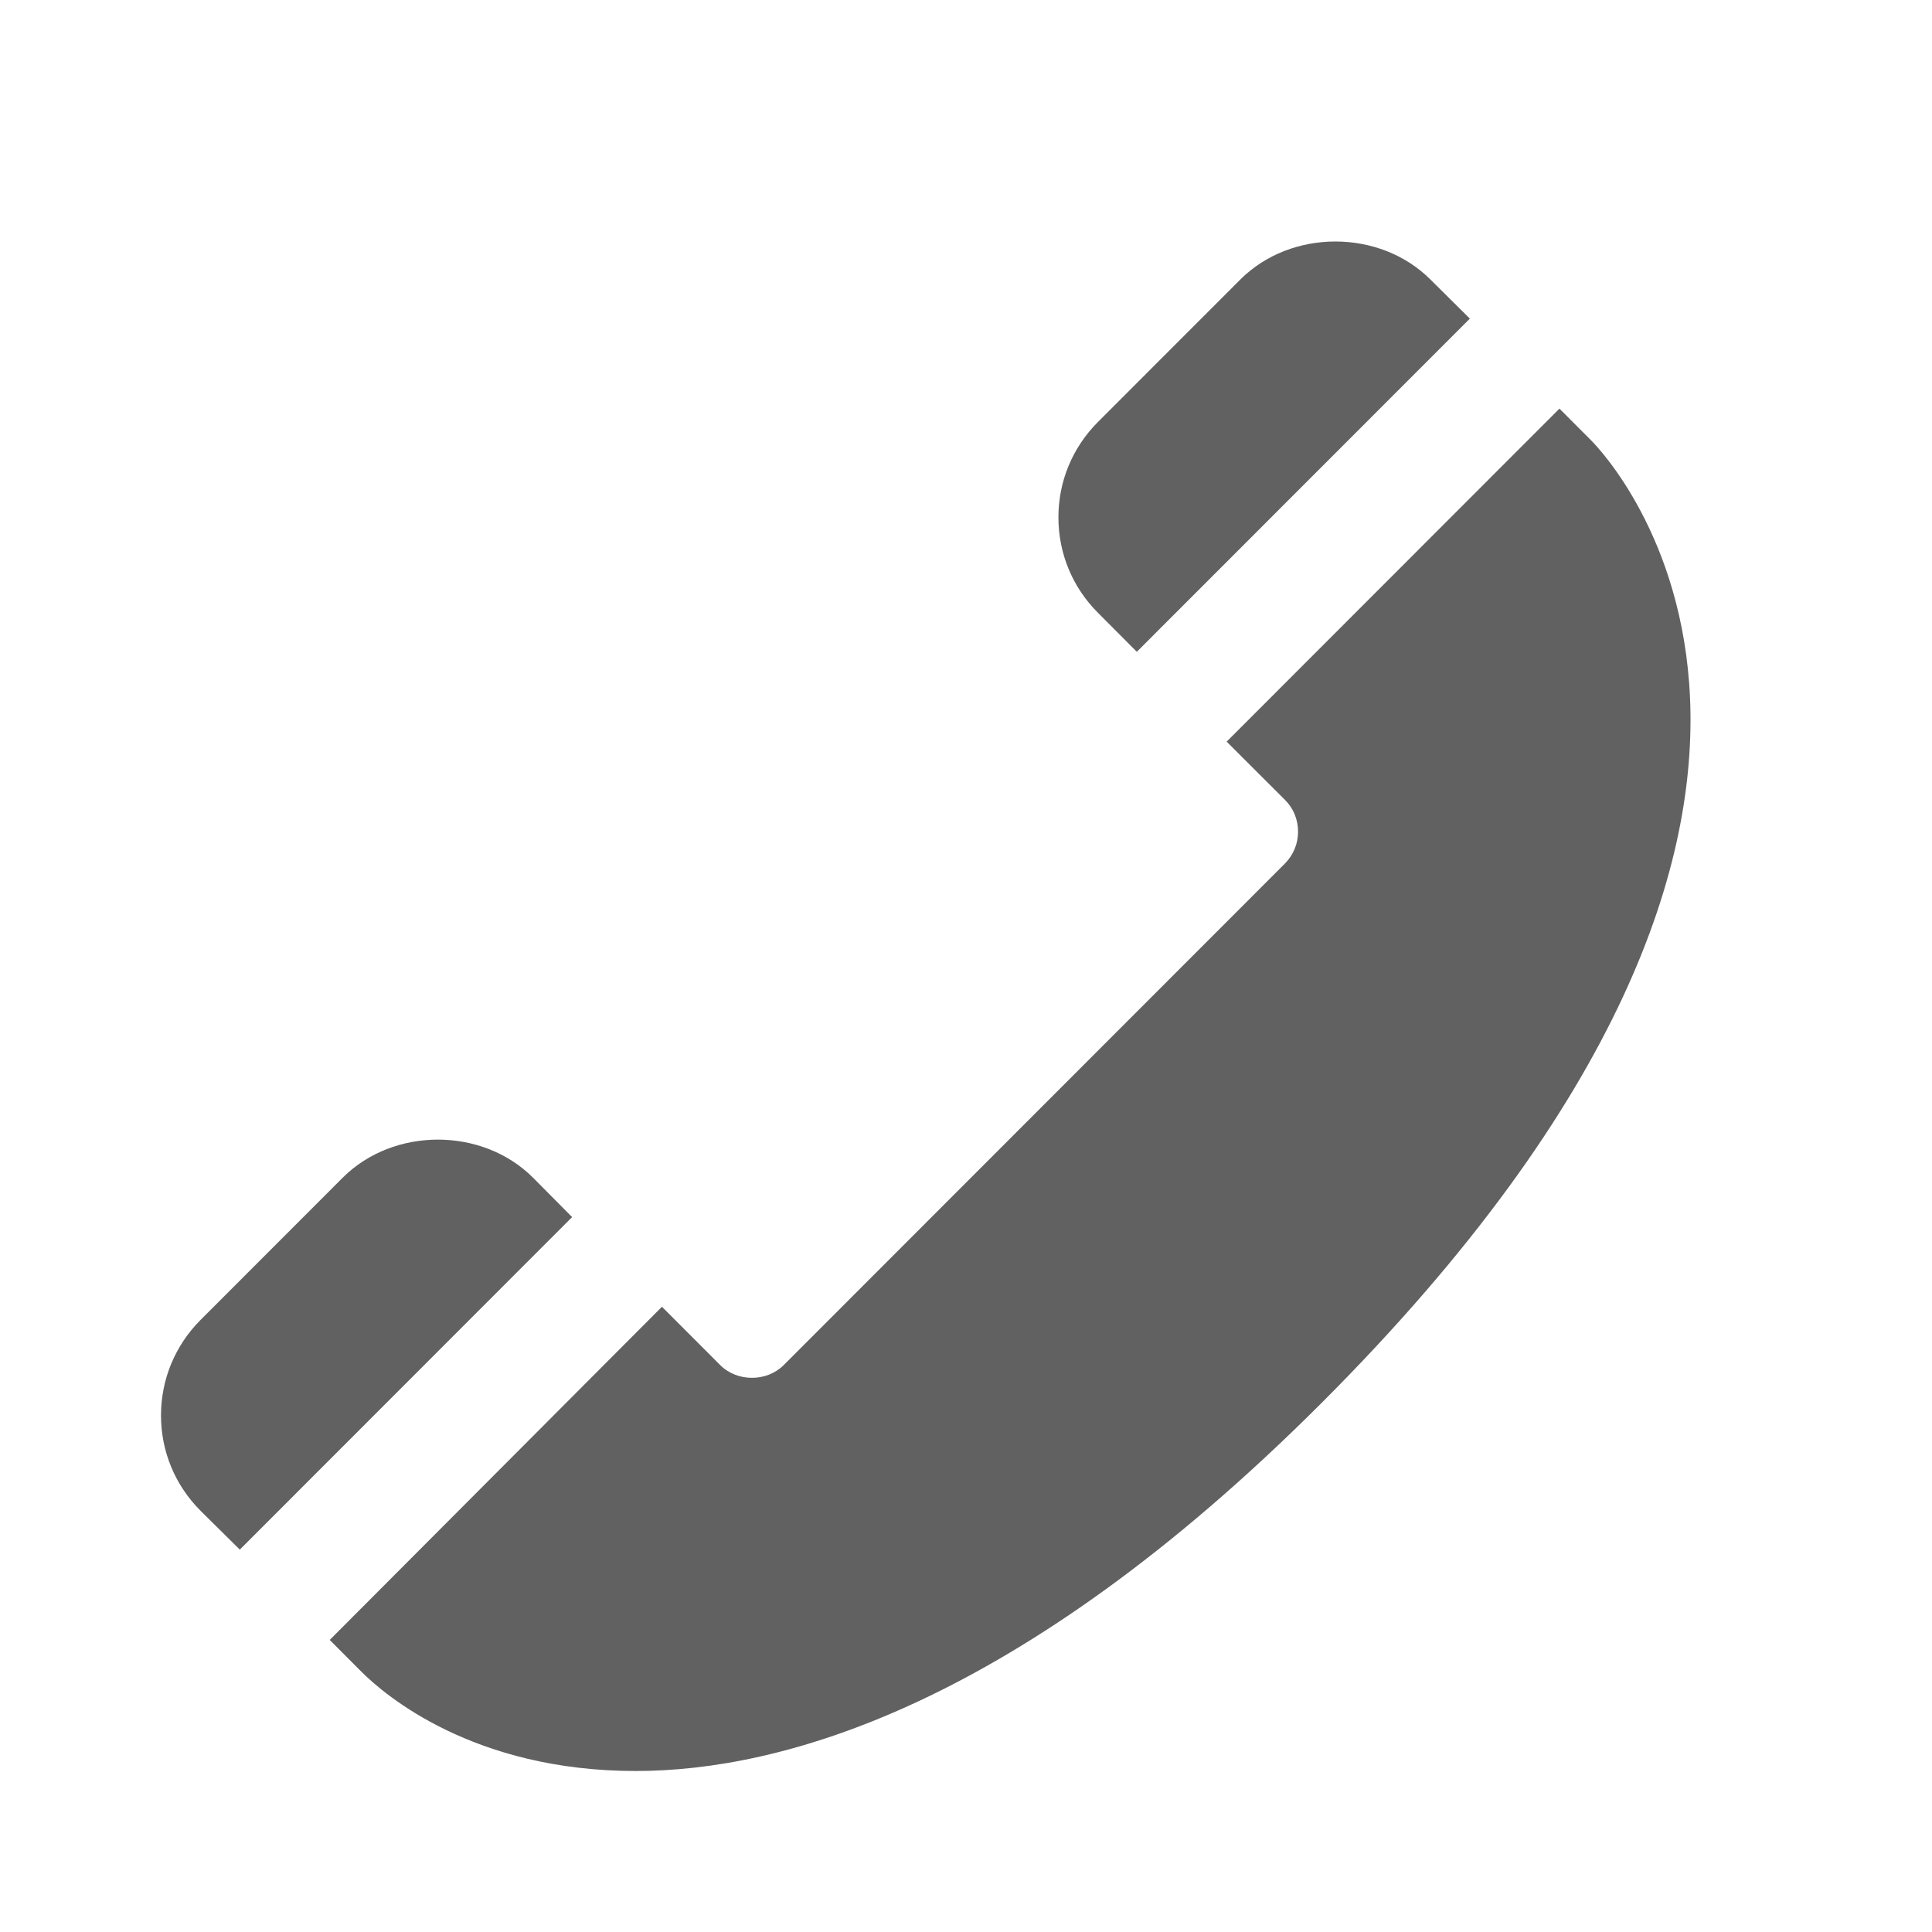 <svg width="24" height="24" viewBox="0 0 24 24" fill="none" xmlns="http://www.w3.org/2000/svg">
<path d="M14.122 8.097L18.259 3.958L17.771 3.474C17.14 2.842 16.037 2.842 15.406 3.474L13.638 5.243C13.322 5.56 13.148 5.98 13.148 6.427C13.148 6.873 13.322 7.294 13.636 7.609L14.122 8.097Z" fill="#616161"/>
<path d="M6.622 14.63C5.991 13.999 4.888 13.999 4.257 14.63L2.489 16.399C2.174 16.716 2 17.137 2 17.583C2 18.029 2.174 18.45 2.492 18.768L2.979 19.25L7.107 15.119L6.622 14.63Z" fill="#616161"/>
<path d="M19.766 5.471L19.372 5.076L15.238 9.213L15.963 9.937C16.069 10.043 16.125 10.182 16.125 10.332C16.125 10.481 16.067 10.62 15.963 10.726L9.735 16.958C9.525 17.168 9.158 17.169 8.947 16.958L8.223 16.233L4.096 20.372L4.49 20.767C4.78 21.057 5.879 22 7.897 22C9.699 22 12.642 21.206 16.425 17.42C23.976 9.862 19.946 5.65 19.766 5.471Z" fill="#616161"/>
</svg>
